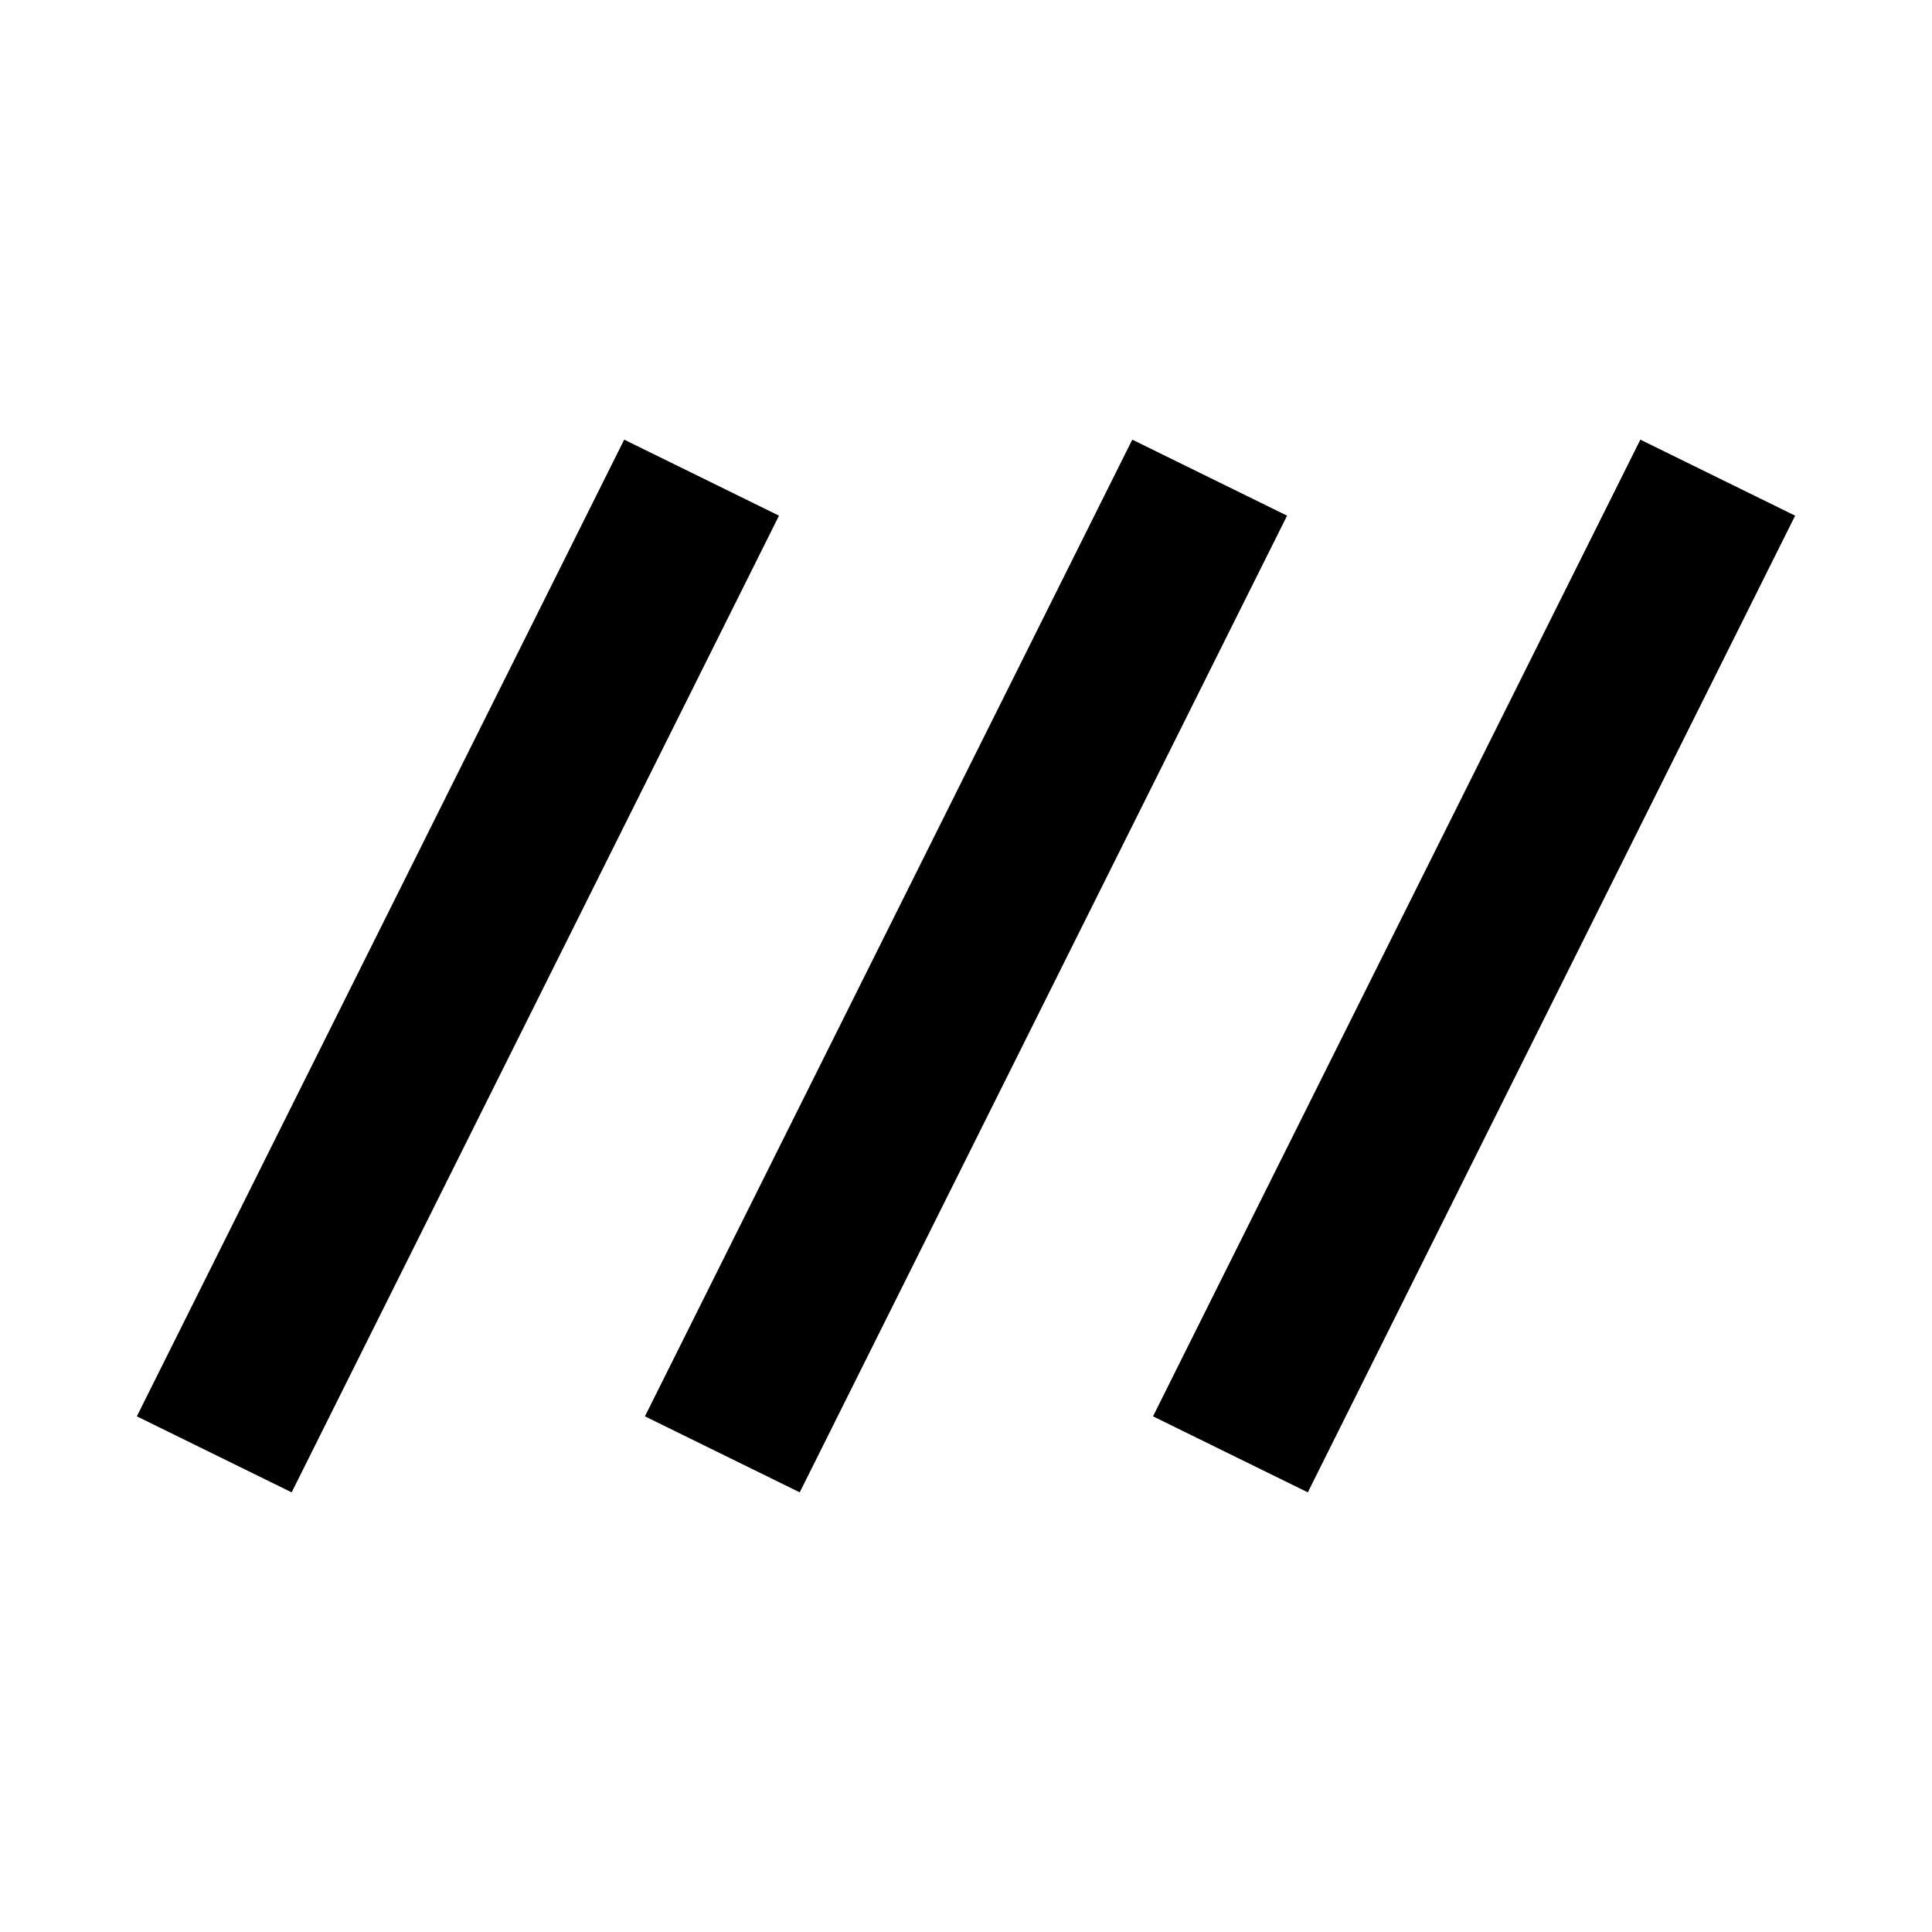 <svg xmlns="http://www.w3.org/2000/svg" height="24" viewBox="0 -960 960 960" width="24"><path d="M144.92-218.46 68-256.23l242.16-485.31 76.92 37.77-242.16 485.31Zm252.46 0-76.92-37.77 242.16-485.31 76.92 37.77-242.16 485.31Zm252.46 0-76.92-37.77 242.16-485.31L892-703.77 649.84-218.46Z"/></svg>